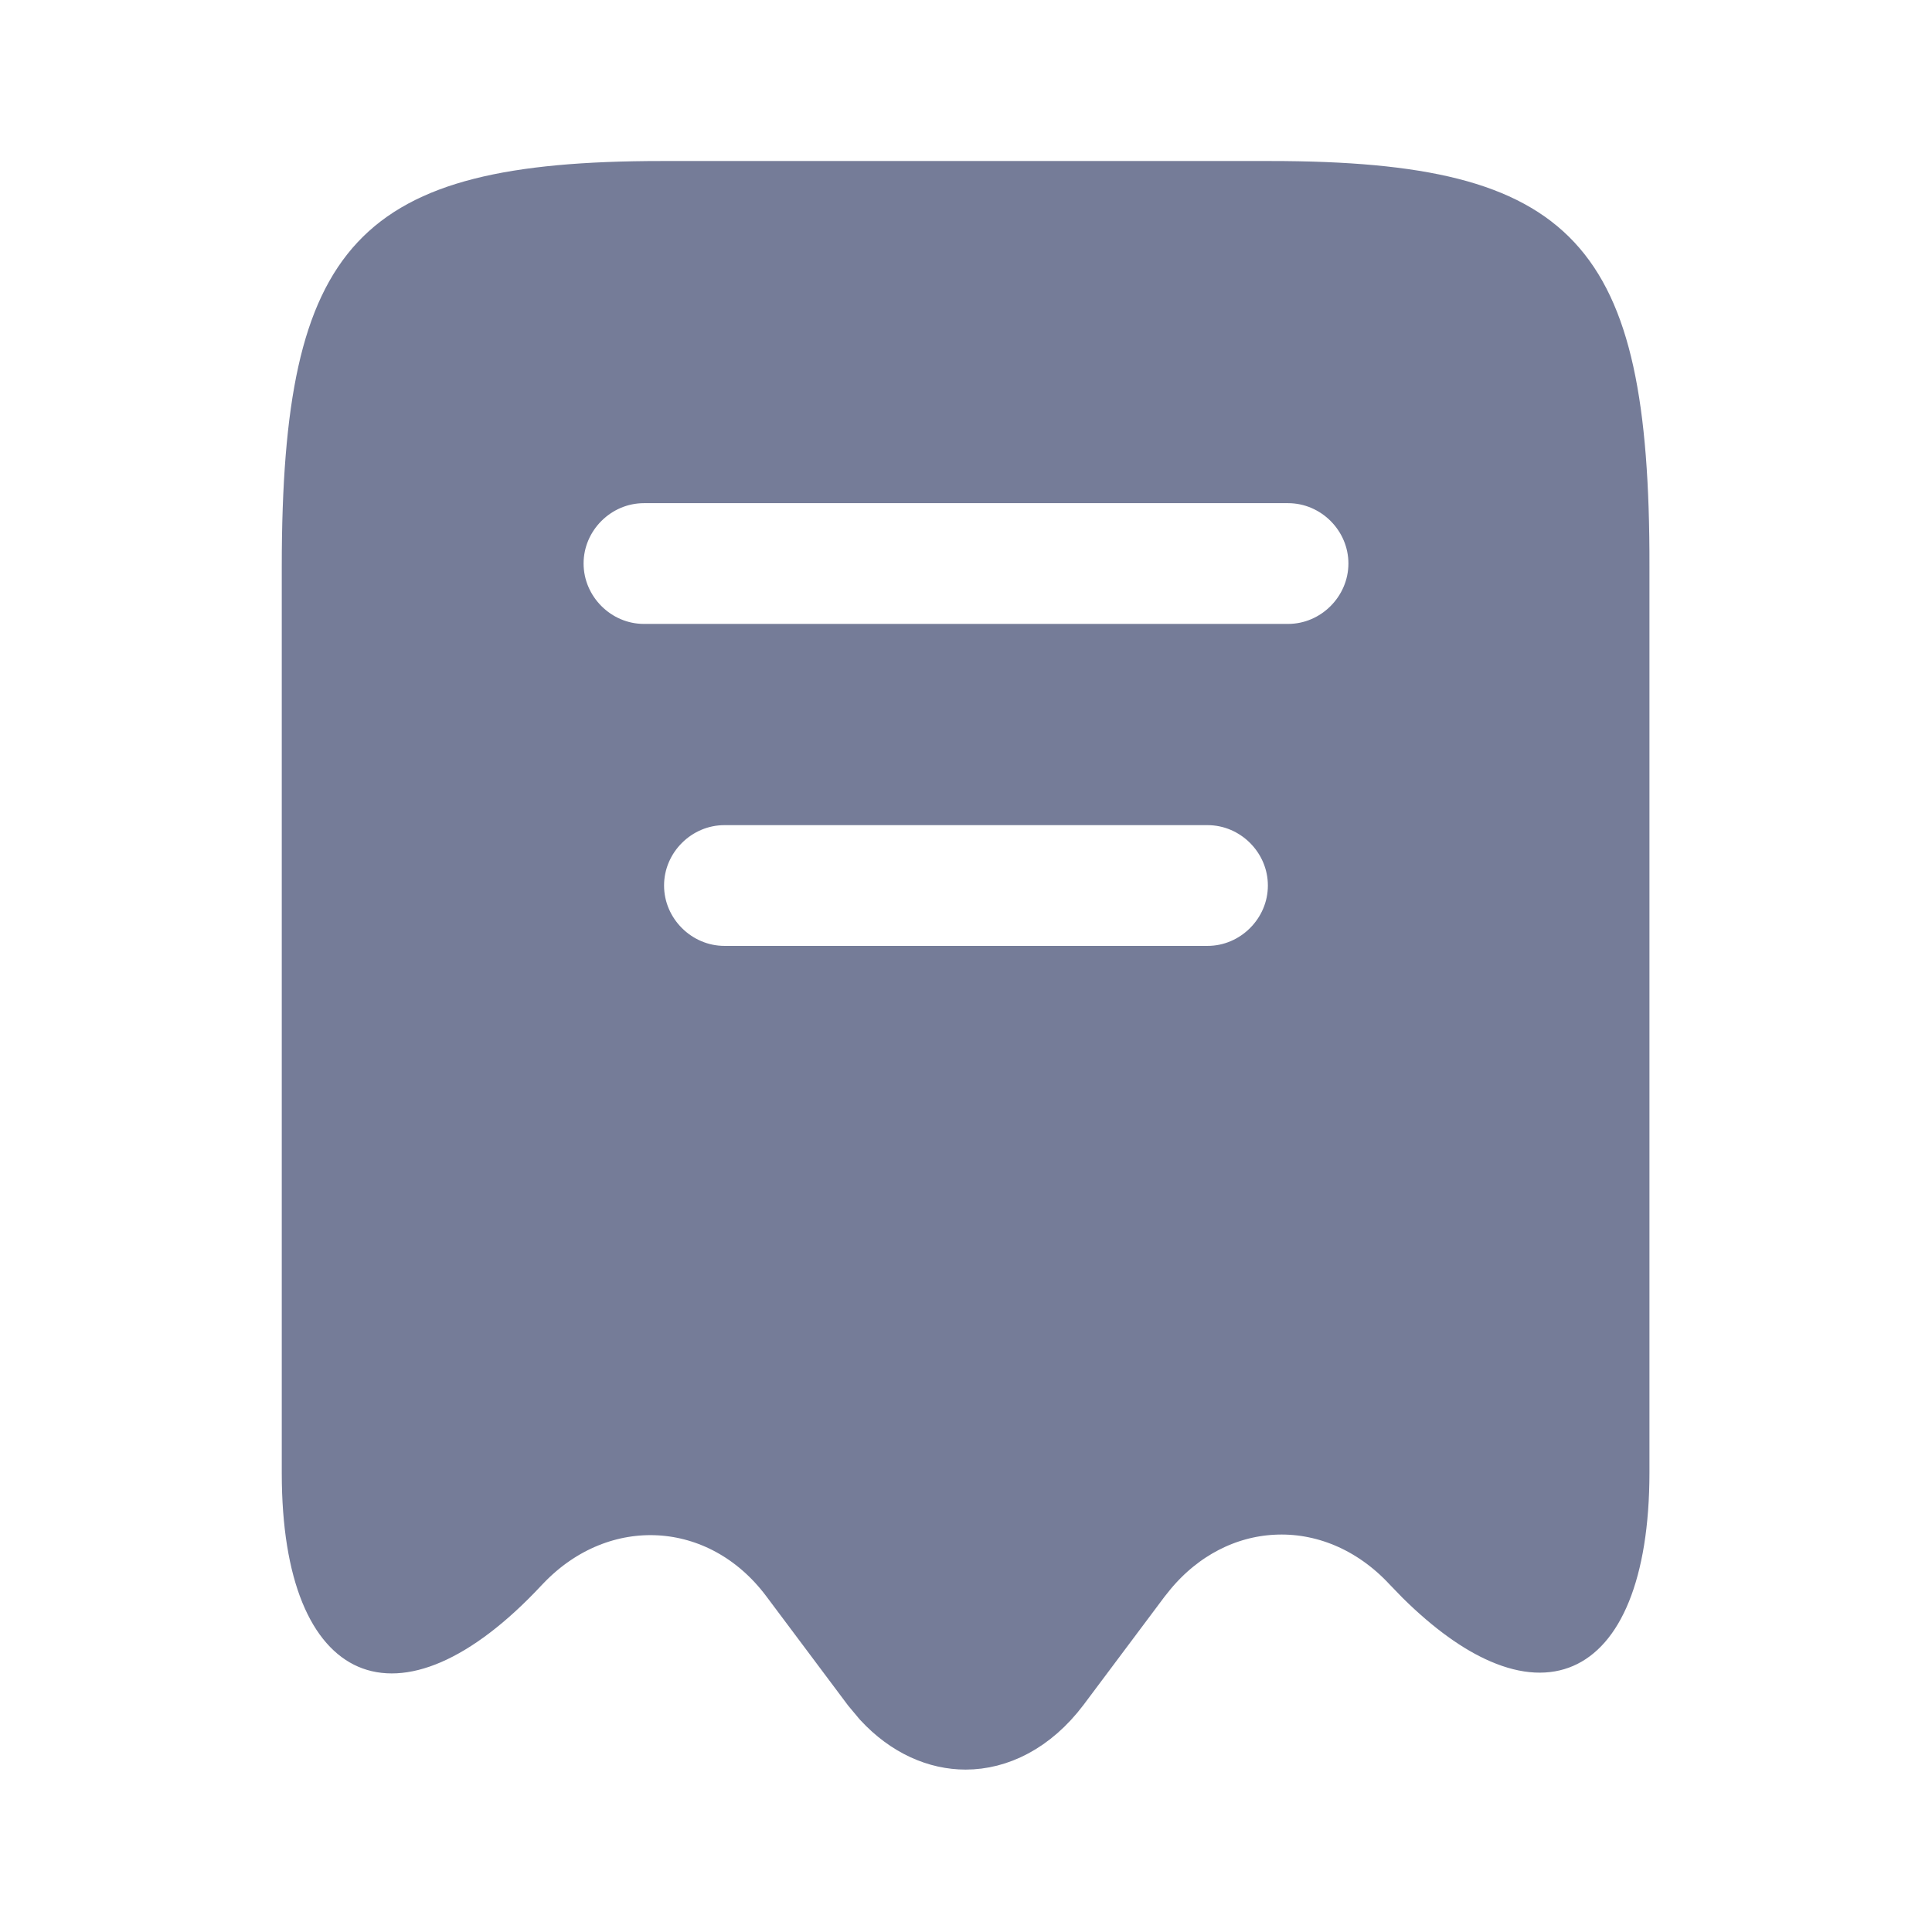 <svg width="32" height="32" viewBox="0 0 32 32" fill="none" xmlns="http://www.w3.org/2000/svg">
<path d="M10.96 3.167H21.04C23.559 3.167 24.927 3.515 25.709 4.353C26.503 5.203 26.826 6.691 26.82 9.385V24.386C26.82 25.233 26.703 25.881 26.517 26.34C26.331 26.798 26.092 27.033 25.858 27.134C25.628 27.234 25.311 27.243 24.885 27.059C24.508 26.897 24.07 26.591 23.587 26.114L23.378 25.898C22.738 25.211 21.907 24.875 21.076 24.921C20.297 24.963 19.555 25.339 19.002 26.004L18.893 26.14L17.547 27.938C17.088 28.545 16.521 28.81 15.994 28.81C15.532 28.81 15.04 28.608 14.616 28.15L14.439 27.938L13.093 26.14C11.962 24.627 9.938 24.514 8.633 25.886L8.607 25.913C8.046 26.515 7.536 26.886 7.106 27.072C6.681 27.255 6.364 27.247 6.132 27.147C5.897 27.046 5.657 26.81 5.47 26.353C5.283 25.894 5.167 25.246 5.167 24.4V9.386C5.167 6.692 5.493 5.203 6.289 4.353C7.073 3.515 8.441 3.167 10.96 3.167ZM11.999 13.167C11.177 13.167 10.499 13.844 10.499 14.667C10.499 15.489 11.177 16.166 11.999 16.167H20C20.822 16.167 21.5 15.489 21.5 14.667C21.5 13.844 20.822 13.167 20 13.167H11.999ZM10.666 7.834C9.844 7.834 9.166 8.511 9.166 9.334C9.167 10.156 9.844 10.834 10.666 10.834H21.334C22.156 10.834 22.833 10.156 22.834 9.334C22.834 8.511 22.156 7.834 21.334 7.834H10.666Z" fill="#757C98" stroke="#757C98"/>
</svg>
